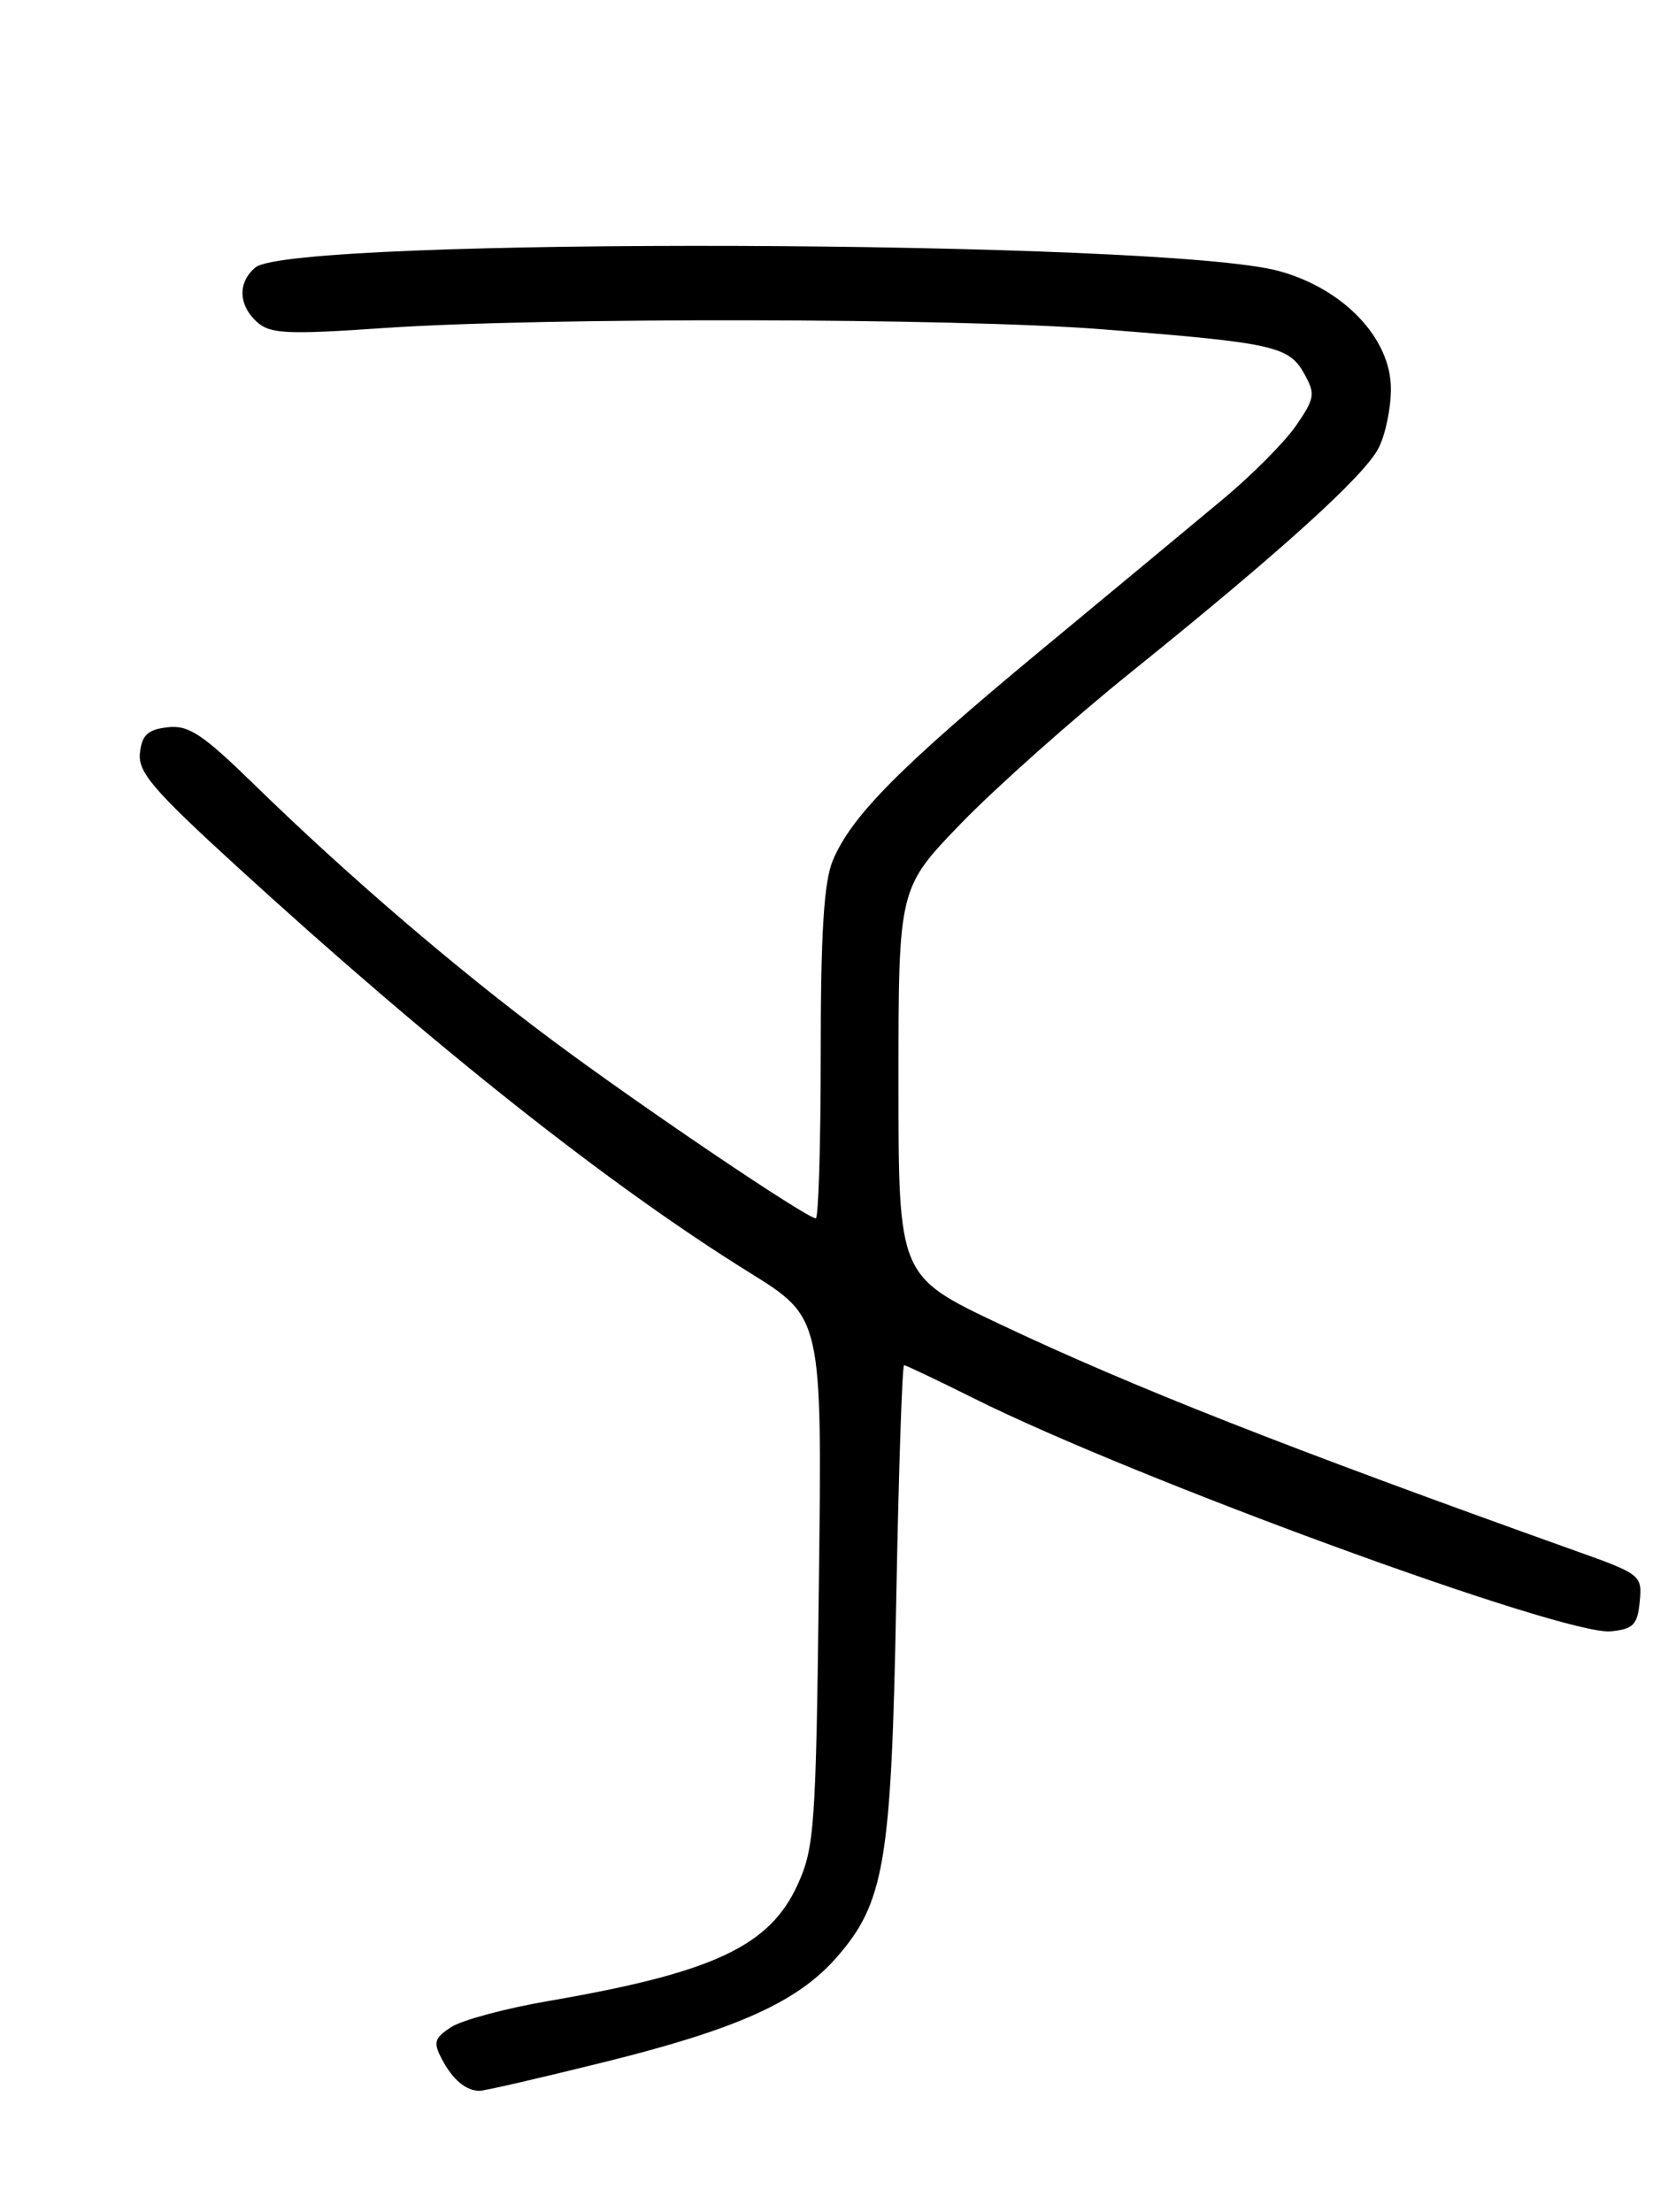 <?xml version="1.0" encoding="UTF-8" standalone="no"?>
<!DOCTYPE svg PUBLIC "-//W3C//DTD SVG 1.1//EN" "http://www.w3.org/Graphics/SVG/1.1/DTD/svg11.dtd" >
<svg xmlns="http://www.w3.org/2000/svg" xmlns:xlink="http://www.w3.org/1999/xlink" version="1.1" viewBox="0 0 194 256">
 <g >
 <path fill="currentColor"
d=" M 70.00 238.64 C 85.32 234.84 92.30 231.70 96.80 226.58 C 102.40 220.20 103.18 215.52 103.74 185.25 C 104.02 170.26 104.43 158.00 104.65 158.00 C 104.86 158.00 108.52 159.74 112.77 161.86 C 131.39 171.16 181.07 189.32 186.45 188.80 C 189.06 188.54 189.54 188.05 189.80 185.37 C 190.10 182.31 189.95 182.18 182.30 179.46 C 148.90 167.52 131.08 160.51 115.78 153.27 C 104.00 147.70 104.00 147.70 104.00 125.24 C 104.00 102.79 104.00 102.79 111.25 95.29 C 115.24 91.17 124.12 83.26 131.00 77.73 C 148.36 63.74 157.89 55.11 159.57 51.86 C 160.36 50.34 161.00 47.26 161.00 45.01 C 161.00 39.14 155.50 33.38 147.97 31.35 C 134.55 27.74 33.84 27.39 29.57 30.95 C 27.50 32.66 27.58 35.31 29.75 37.27 C 31.27 38.64 33.22 38.74 44.50 37.96 C 62.79 36.71 110.71 36.79 127.44 38.10 C 147.31 39.65 149.17 40.06 150.92 43.17 C 152.28 45.59 152.21 46.07 150.04 49.23 C 148.75 51.12 144.95 54.95 141.60 57.74 C 138.24 60.54 128.75 68.42 120.50 75.25 C 104.11 88.83 98.55 94.45 96.40 99.58 C 95.37 102.06 95.00 107.90 95.00 121.97 C 95.00 132.44 94.74 141.00 94.43 141.00 C 93.38 141.00 74.27 128.10 63.99 120.44 C 52.77 112.09 40.26 101.36 29.40 90.77 C 23.43 84.95 21.83 83.89 19.40 84.17 C 17.12 84.43 16.43 85.06 16.20 87.12 C 15.94 89.34 17.66 91.36 27.45 100.31 C 50.25 121.15 70.49 137.18 86.79 147.30 C 95.16 152.50 95.16 152.50 94.79 183.00 C 94.45 211.35 94.28 213.82 92.34 218.09 C 89.09 225.24 82.59 228.29 63.56 231.57 C 58.58 232.42 53.48 233.79 52.23 234.60 C 50.28 235.86 50.13 236.38 51.13 238.28 C 52.39 240.68 53.91 241.96 55.50 241.98 C 56.05 241.99 62.58 240.48 70.00 238.64 Z "/>
</g>
</svg>